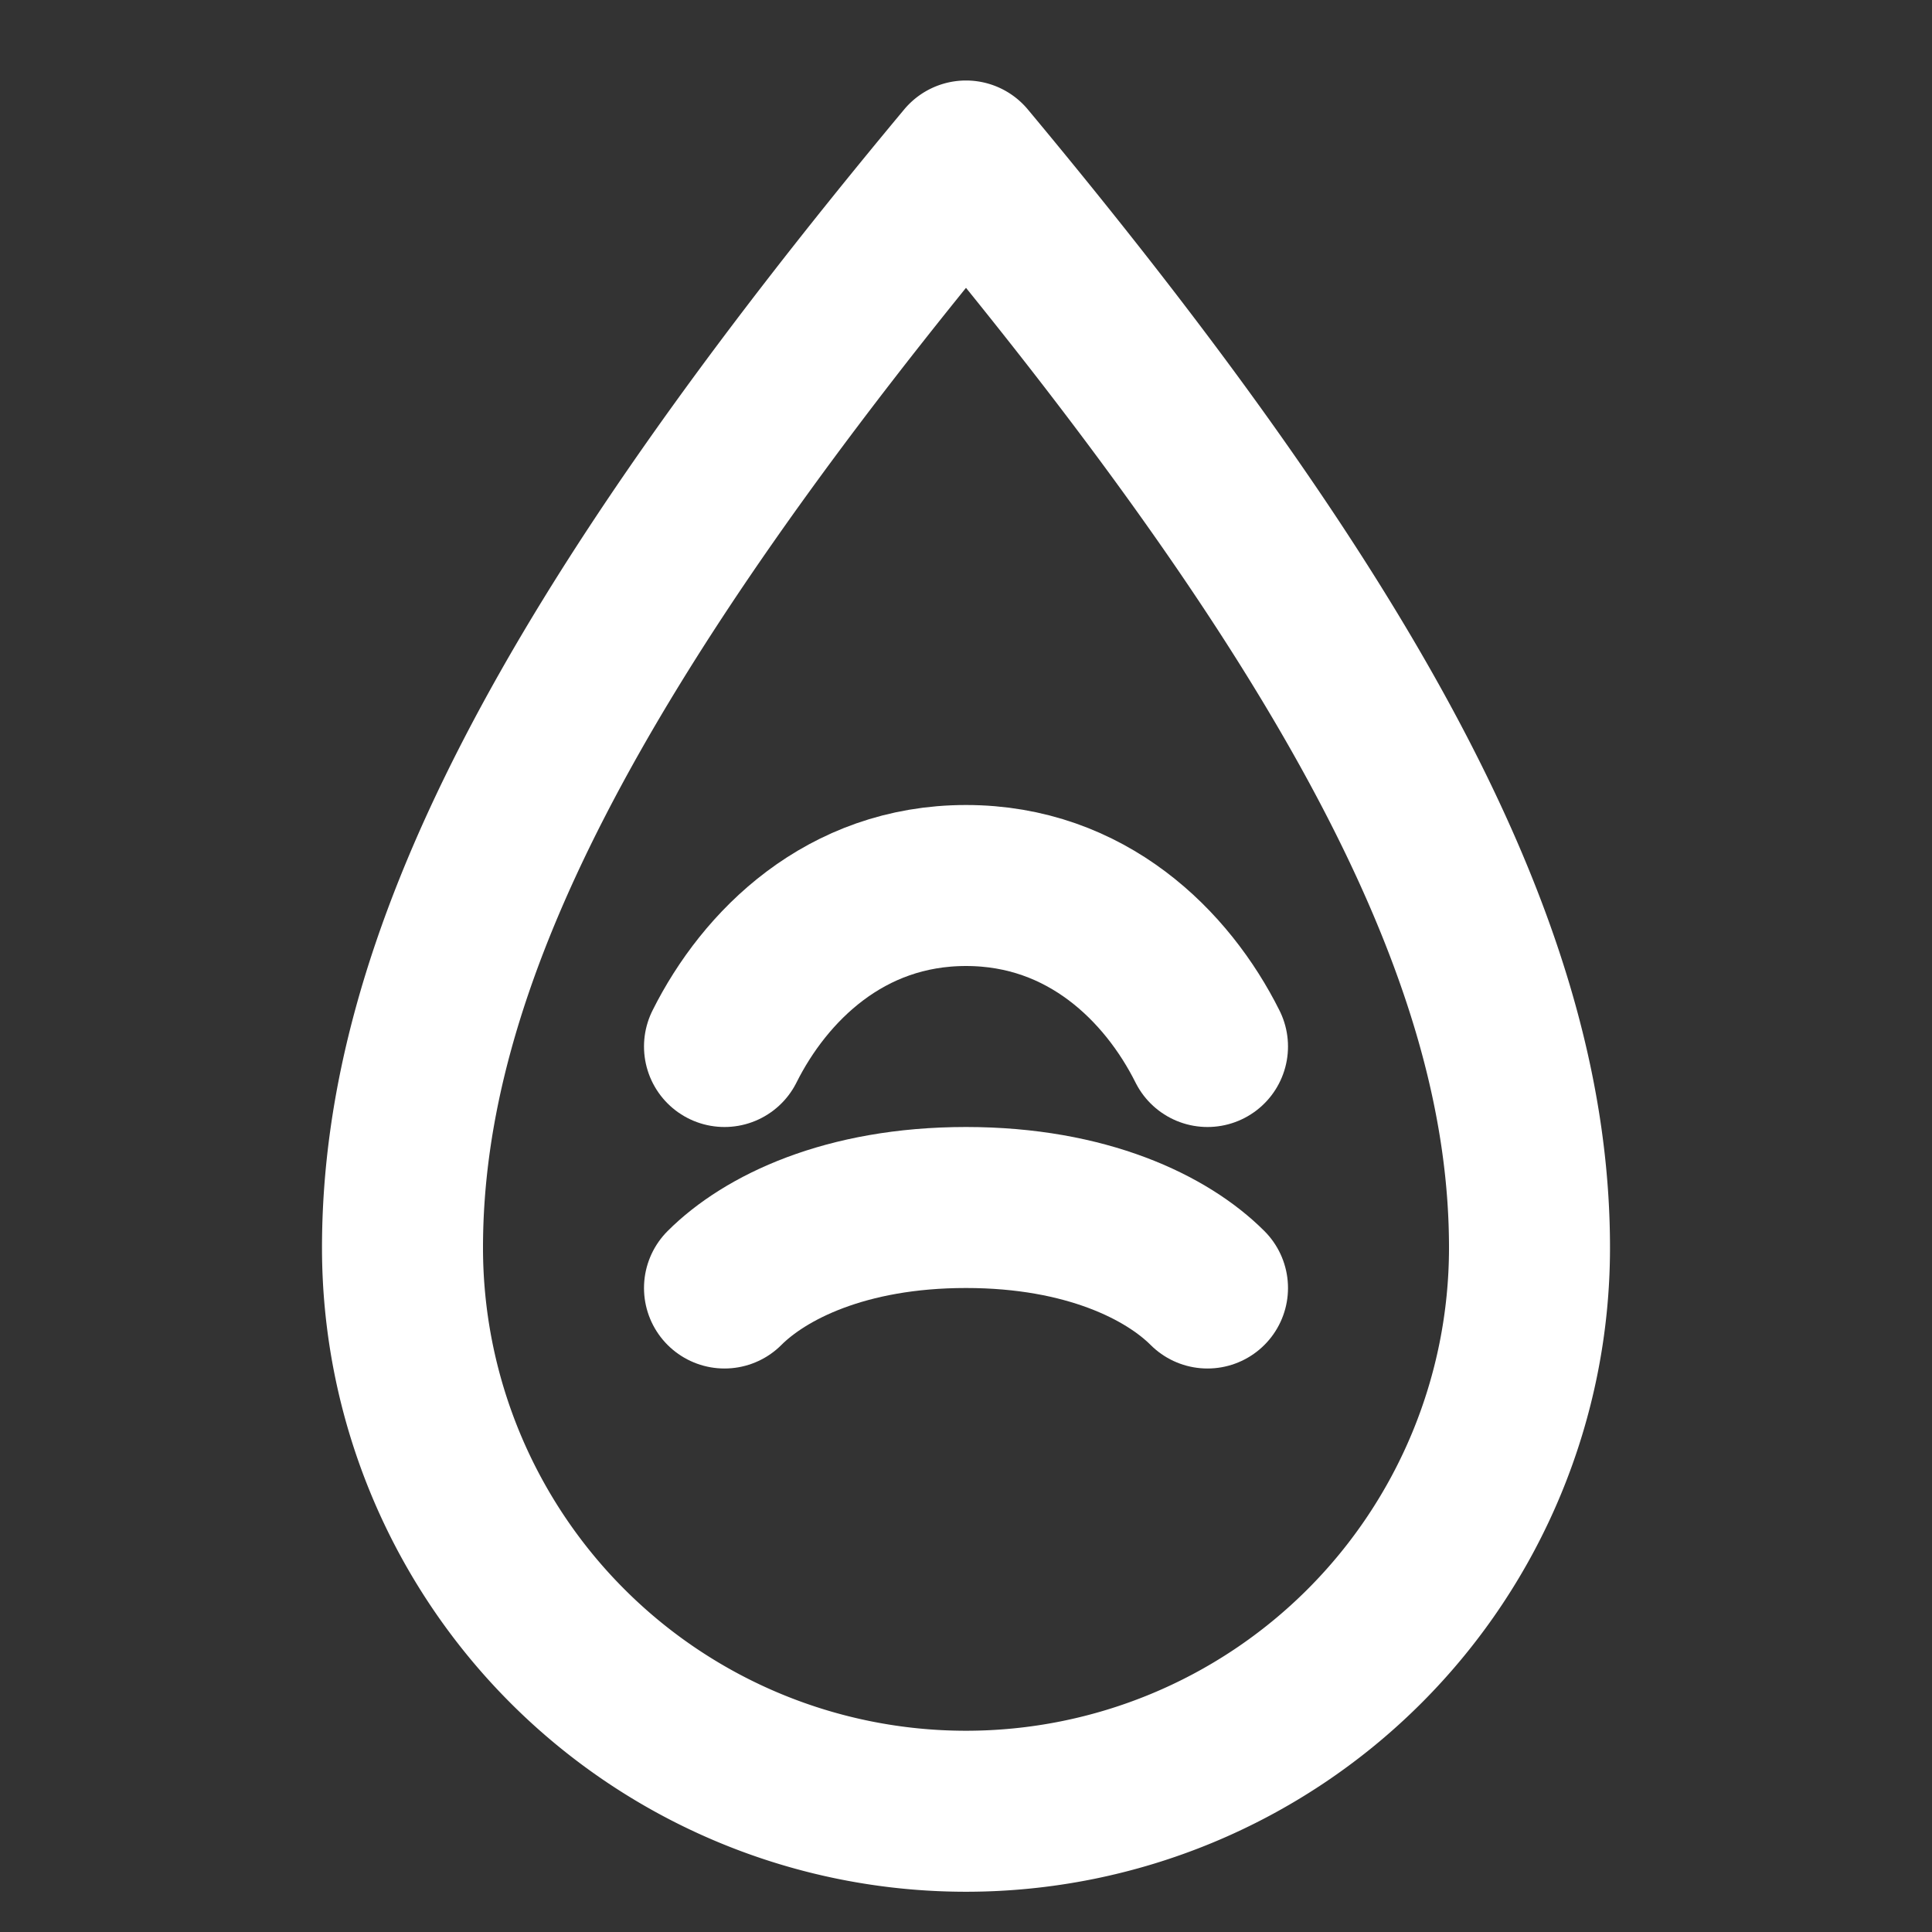 <svg
  xmlns="http://www.w3.org/2000/svg"
  width="64"
  height="64"
  viewBox="0 0 24 24"
  fill="none"
  stroke="white"
  stroke-width="2"
  stroke-linecap="round"
  stroke-linejoin="round"
>
  <rect x="0" y="0" width="24" height="24" fill="#333333" stroke="none"/>
  <!-- Outer water drop shape -->
  <path d="M12 2C7 8 5 12 5 15.5A7 7 0 0 0 19 15.5C19 12 17 8 12 2z" />

  <!-- Inner flowing water lines -->
  <path d="M9 13c.5-1 1.5-2 3-2s2.5 1 3 2" />
  <path d="M9 16c.5-.5 1.5-1 3-1s2.5.5 3 1" />
</svg>
